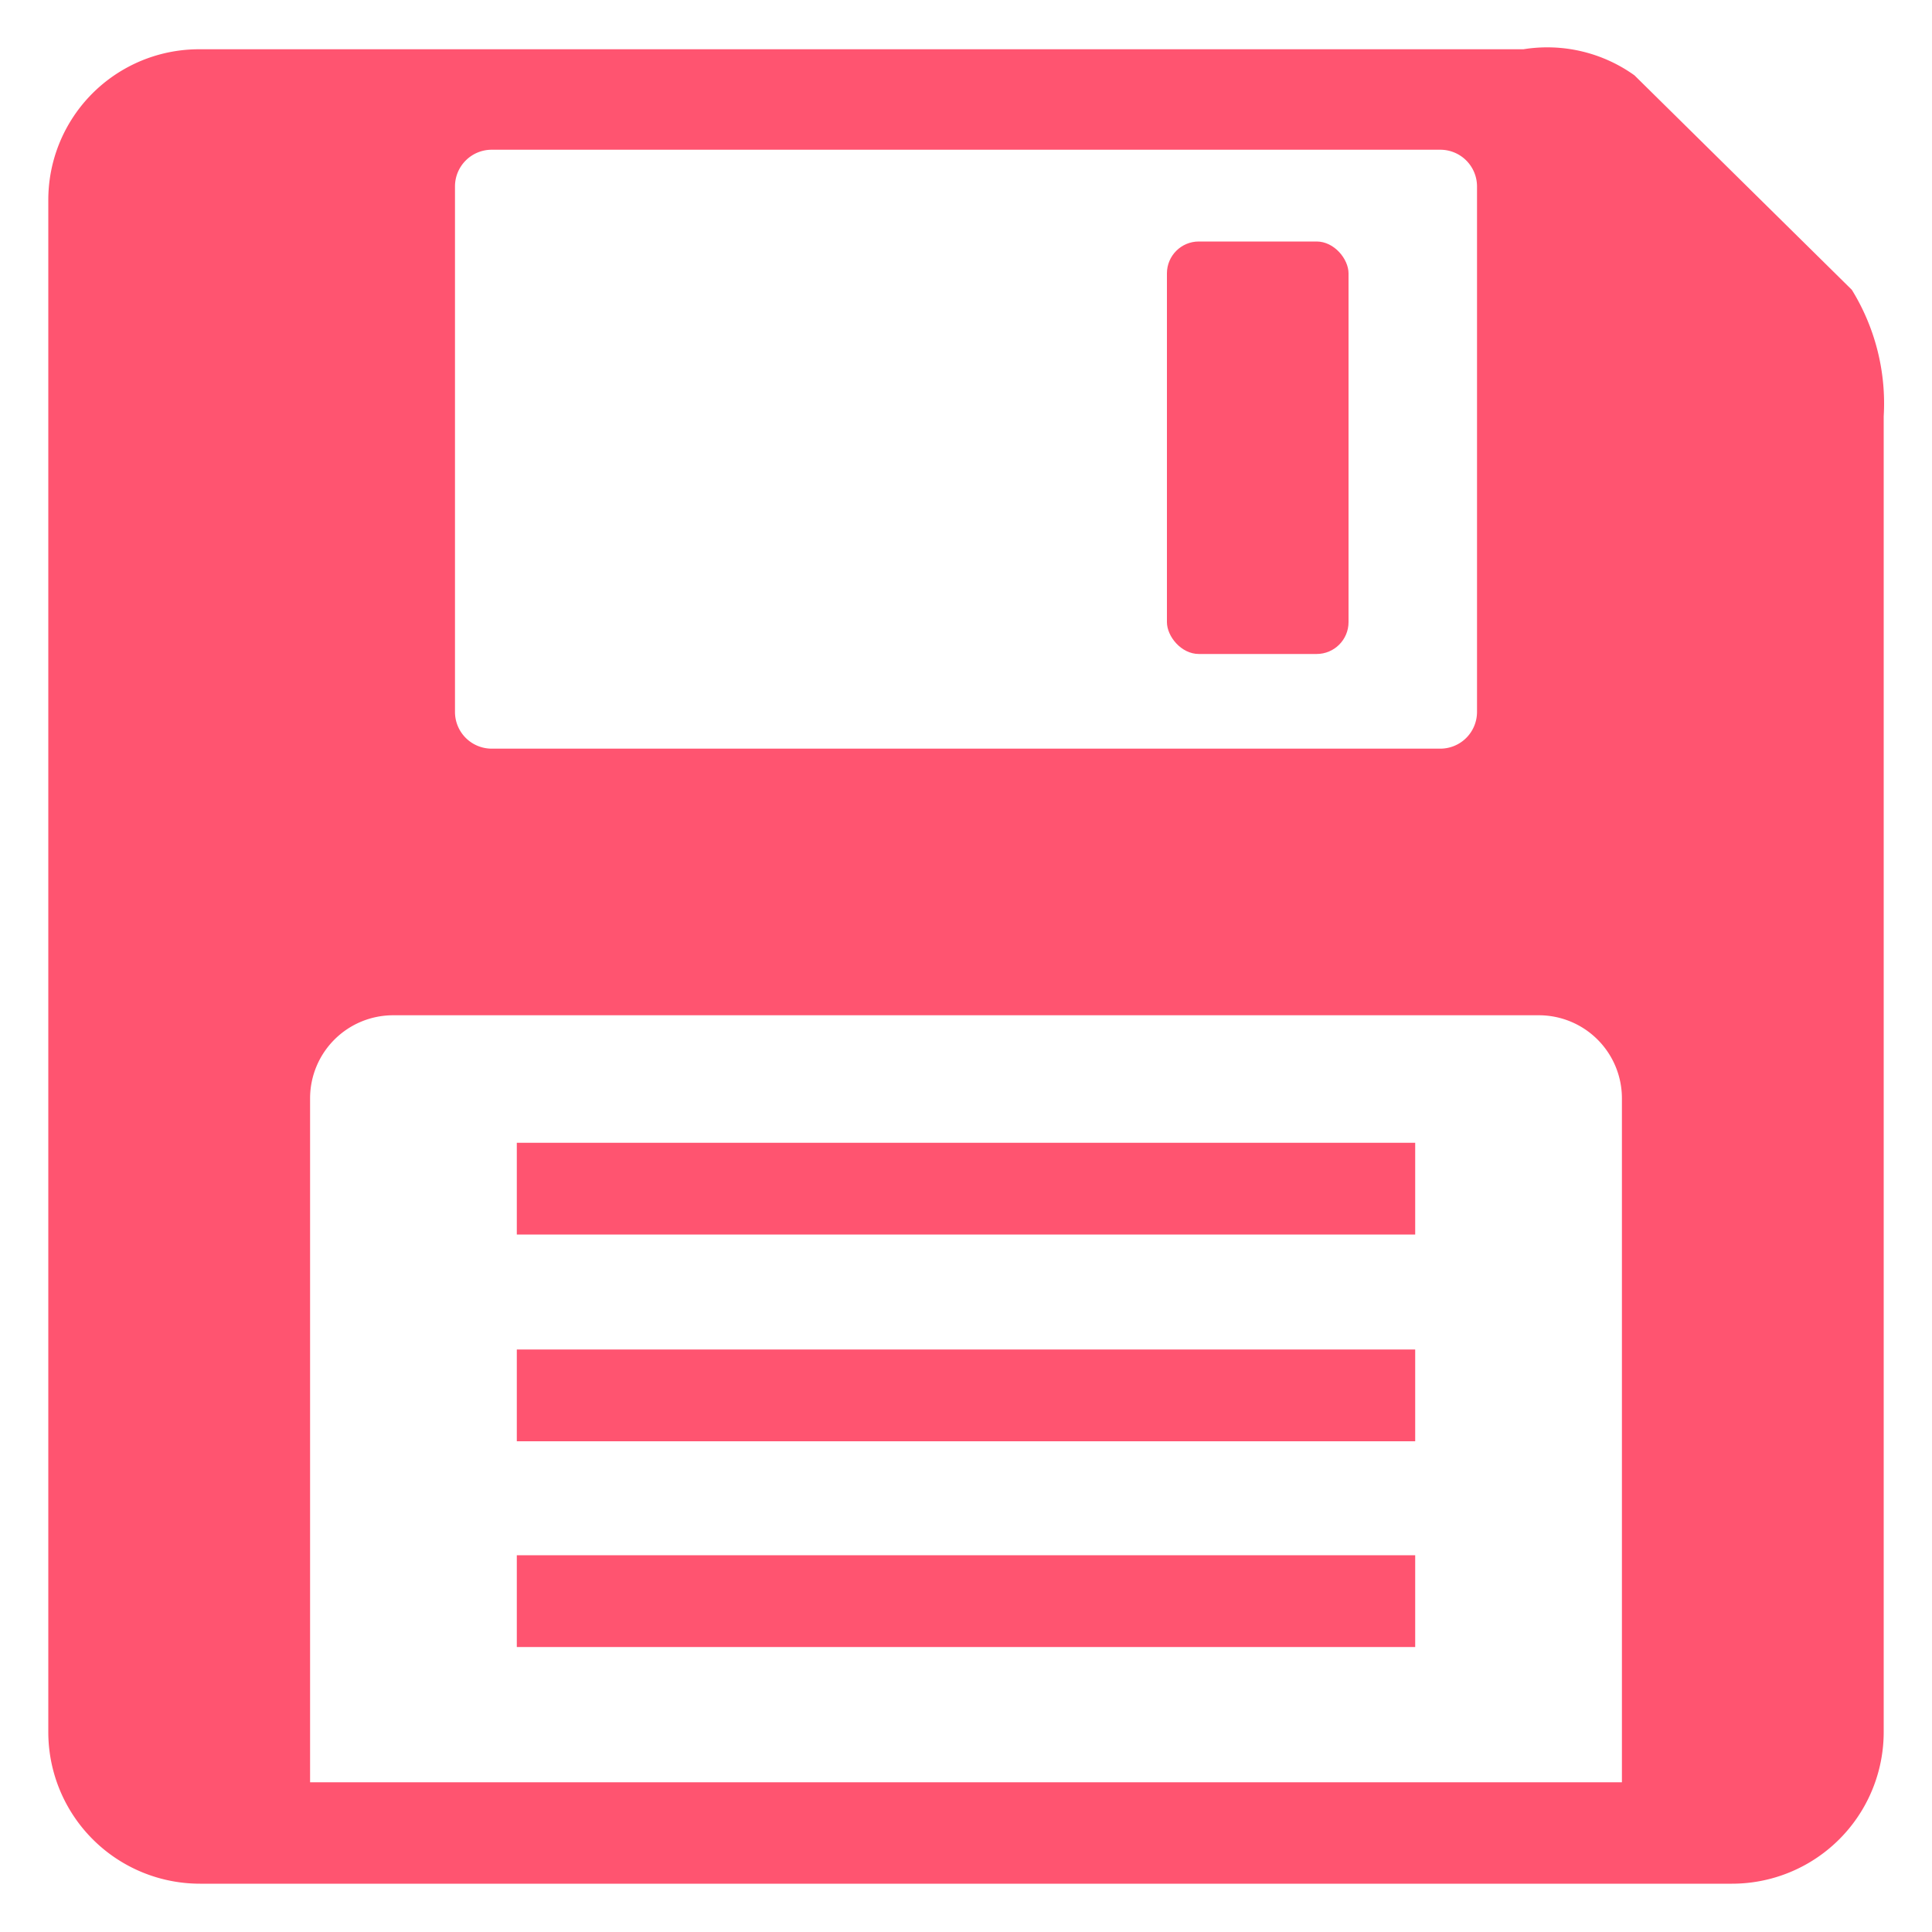 <svg id="Capa_1" data-name="Capa 1" xmlns="http://www.w3.org/2000/svg" viewBox="0 0 20 20"><defs><style>.cls-1{fill:#ff5470;}</style></defs><title>load</title><path class="cls-1" d="M2.07,19.5H17.93a1.57,1.57,0,0,0,1.57-1.57V4.31A2.24,2.24,0,0,0,19.17,3L16.92.78A1.55,1.55,0,0,0,15.77.51H2.07A1.56,1.56,0,0,0,.5,2.07V17.93A1.57,1.57,0,0,0,2.07,19.5ZM4.71,1.93a.38.38,0,0,1,.38-.38h9.82a.38.38,0,0,1,.38.38V7.37a.38.38,0,0,1-.38.38H5.09a.38.38,0,0,1-.38-.38Zm-1.5,9.44a.86.86,0,0,1,.86-.86H15.93a.86.86,0,0,1,.86.86v7.08H3.21Z"/><rect class="cls-1" x="12.08" y="2.5" width="1.88" height="4.27" rx="0.33"/><polygon class="cls-1" points="14.65 16.1 14.65 17.05 5.35 17.05 5.35 16.1 14.65 16.1 14.65 16.1"/><polygon class="cls-1" points="14.65 13.97 14.65 14.92 5.35 14.92 5.35 13.97 14.65 13.97 14.65 13.97"/><polygon class="cls-1" points="14.65 11.83 14.65 12.78 5.35 12.78 5.35 11.83 14.65 11.83 14.65 11.83"/></svg>